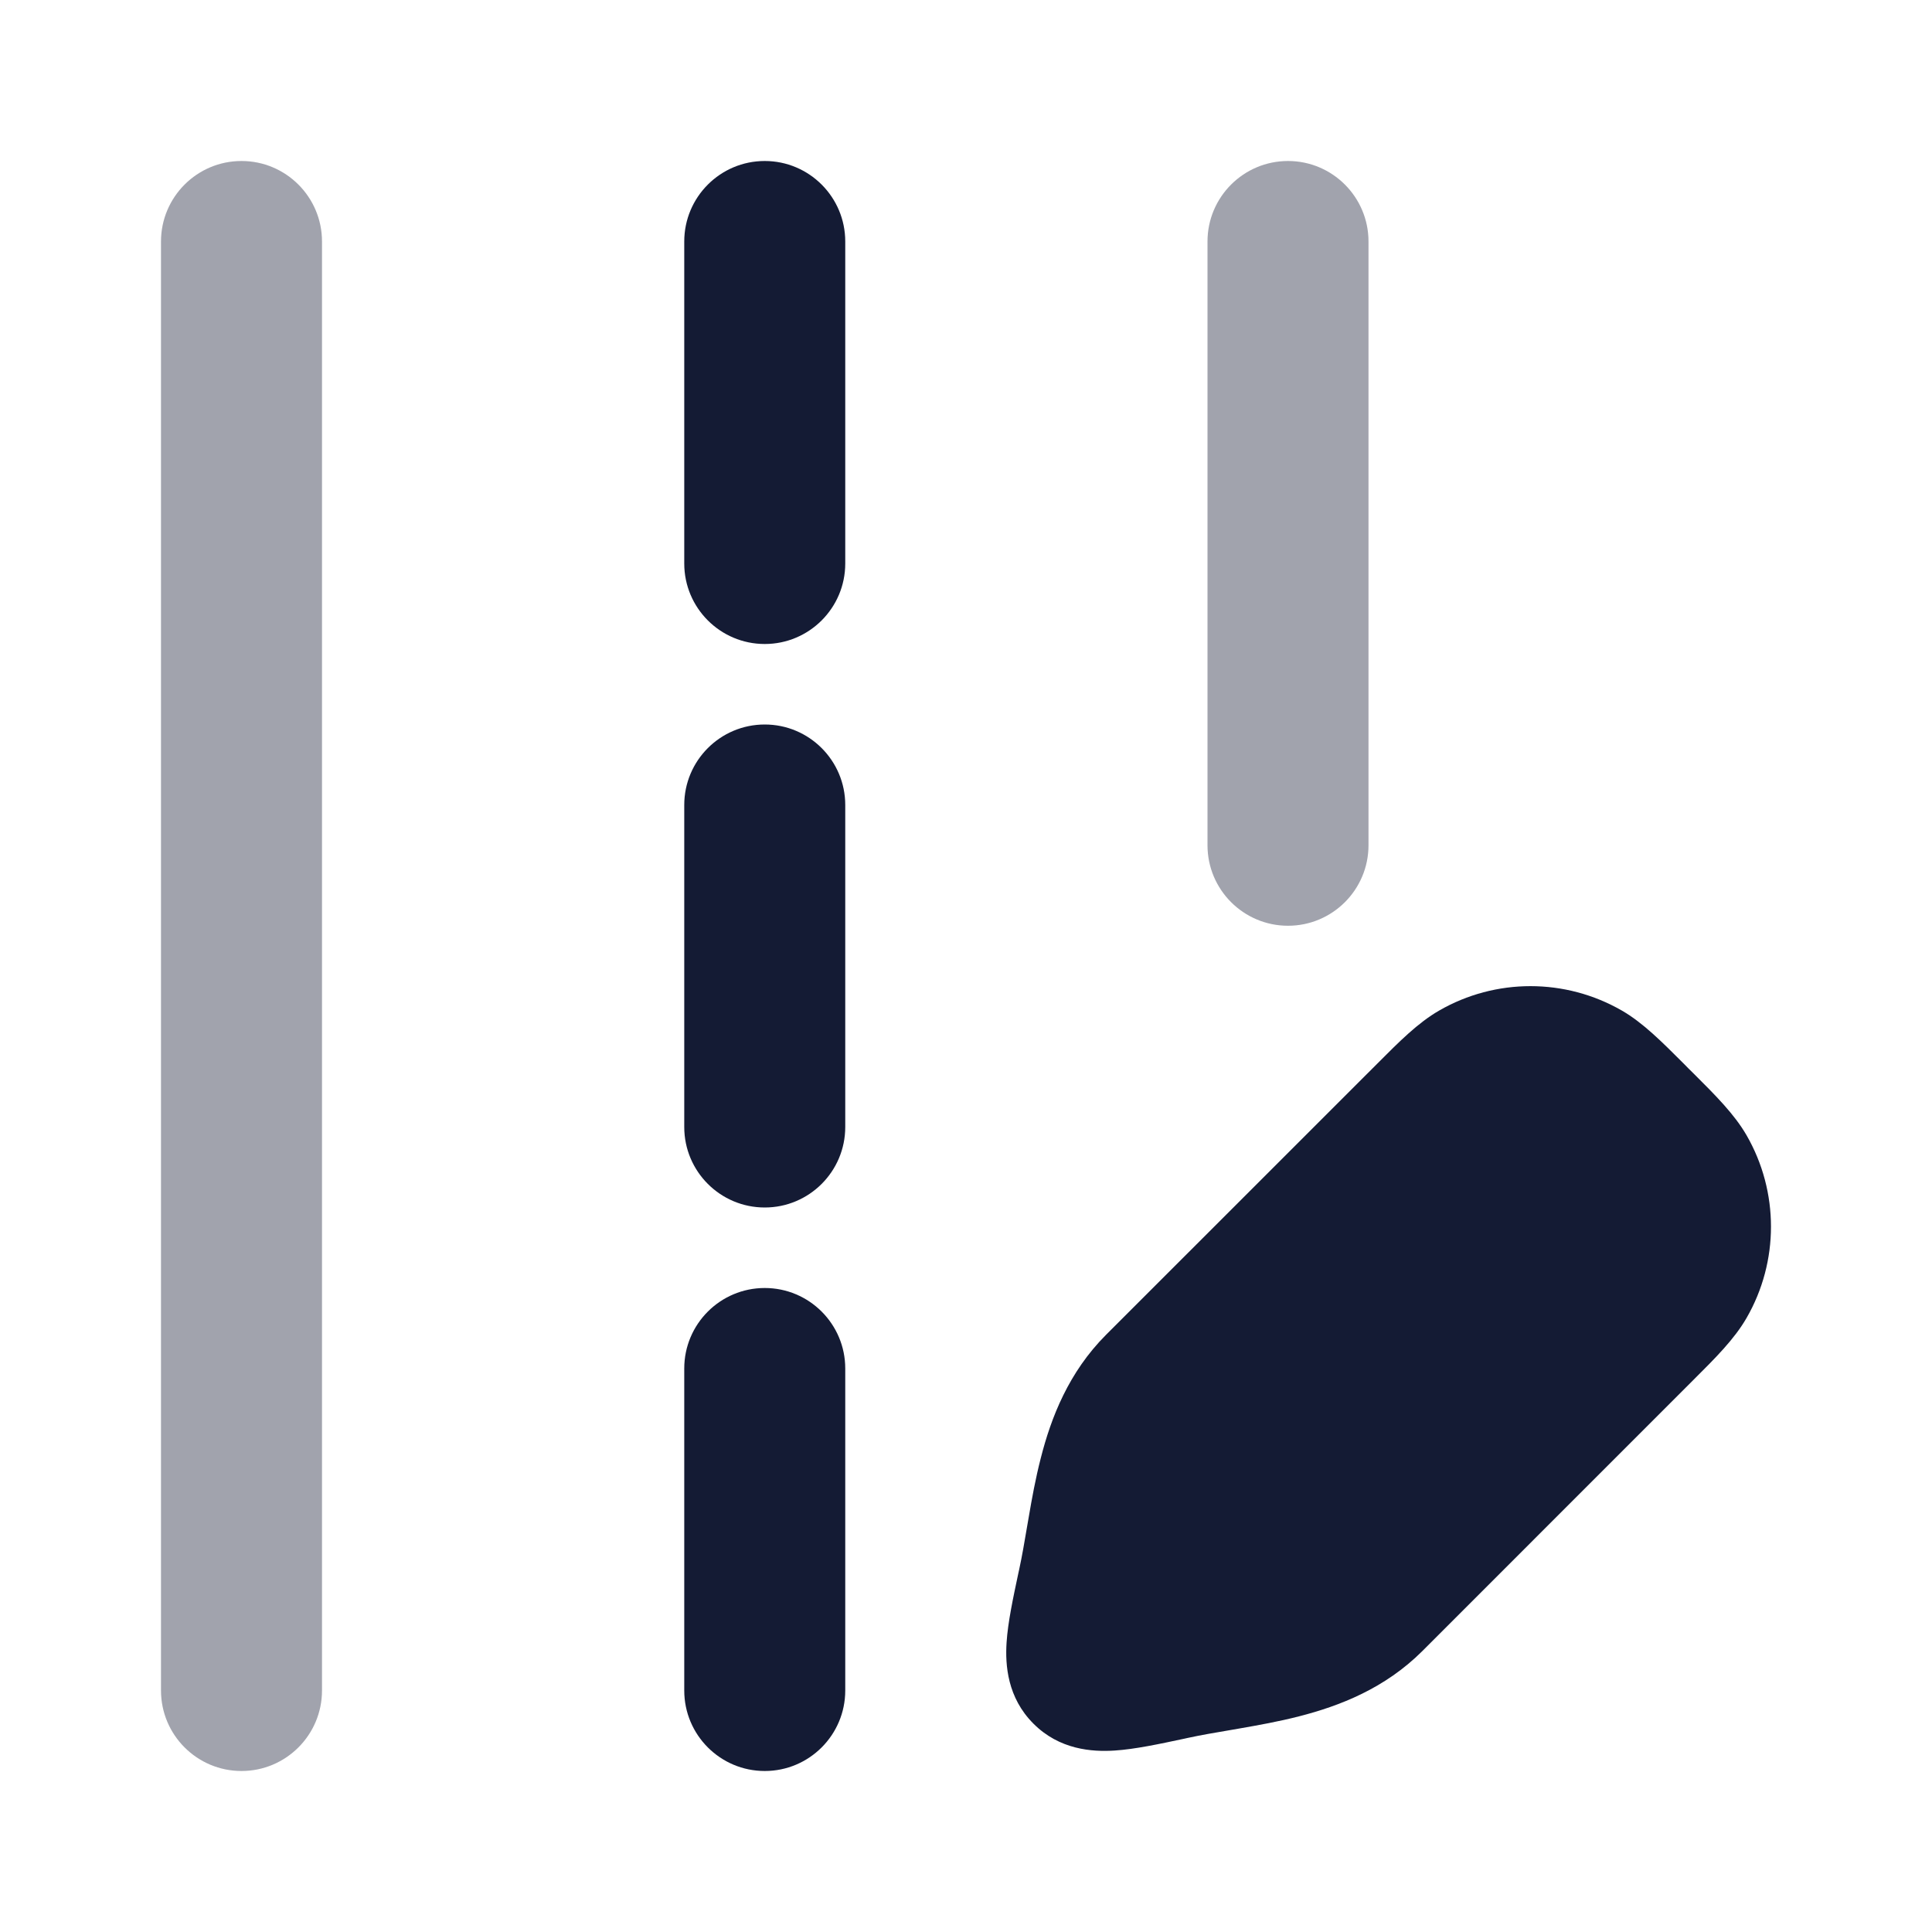 <svg width="24" height="24" viewBox="0 0 24 24" fill="none" xmlns="http://www.w3.org/2000/svg">
<path d="M20.148 12.554C19.445 12.149 18.579 12.149 17.877 12.554C17.615 12.705 17.381 12.94 17.108 13.214L13.74 16.581C13.275 17.047 13.057 17.609 12.929 18.113C12.864 18.365 12.818 18.619 12.779 18.848L12.758 18.969C12.726 19.158 12.697 19.328 12.661 19.495L12.651 19.54C12.586 19.846 12.52 20.152 12.504 20.405C12.486 20.684 12.514 21.089 12.838 21.412C13.161 21.736 13.566 21.764 13.845 21.746C14.098 21.73 14.404 21.664 14.71 21.599L14.755 21.589C14.921 21.553 15.092 21.524 15.281 21.492L15.402 21.471C15.631 21.431 15.884 21.386 16.137 21.321C16.641 21.192 17.203 20.975 17.669 20.51L21.036 17.142C21.31 16.869 21.545 16.635 21.696 16.373C22.101 15.671 22.101 14.805 21.696 14.102C21.545 13.841 21.31 13.606 21.036 13.333L20.976 13.274L20.917 13.214C20.643 12.94 20.409 12.705 20.148 12.554Z" fill="#141B34"/>
<path opacity="0.4" fill-rule="evenodd" clip-rule="evenodd" d="M3 2C3.552 2 4 2.448 4 3V21C4 21.552 3.552 22 3 22C2.448 22 2 21.552 2 21V3C2 2.448 2.448 2 3 2Z" fill="#141B34"/>
<path opacity="0.4" fill-rule="evenodd" clip-rule="evenodd" d="M16 2C16.552 2 17 2.448 17 3V10.5C17 11.052 16.552 11.5 16 11.5C15.448 11.5 15 11.052 15 10.5V3C15 2.448 15.448 2 16 2Z" fill="#141B34"/>
<path fill-rule="evenodd" clip-rule="evenodd" d="M9.5 2C10.052 2 10.5 2.448 10.5 3V7C10.5 7.552 10.052 8 9.5 8C8.948 8 8.5 7.552 8.5 7V3C8.5 2.448 8.948 2 9.5 2Z" fill="#141B34"/>
<path fill-rule="evenodd" clip-rule="evenodd" d="M9.5 9C10.052 9 10.5 9.448 10.5 10L10.5 14C10.5 14.552 10.052 15 9.5 15C8.948 15 8.5 14.552 8.5 14L8.5 10C8.5 9.448 8.948 9 9.5 9Z" fill="#141B34"/>
<path fill-rule="evenodd" clip-rule="evenodd" d="M9.5 16C10.052 16 10.5 16.448 10.5 17L10.5 21C10.5 21.552 10.052 22 9.5 22C8.948 22 8.5 21.552 8.5 21L8.5 17C8.5 16.448 8.948 16 9.5 16Z" fill="#141B34"/>
</svg>
